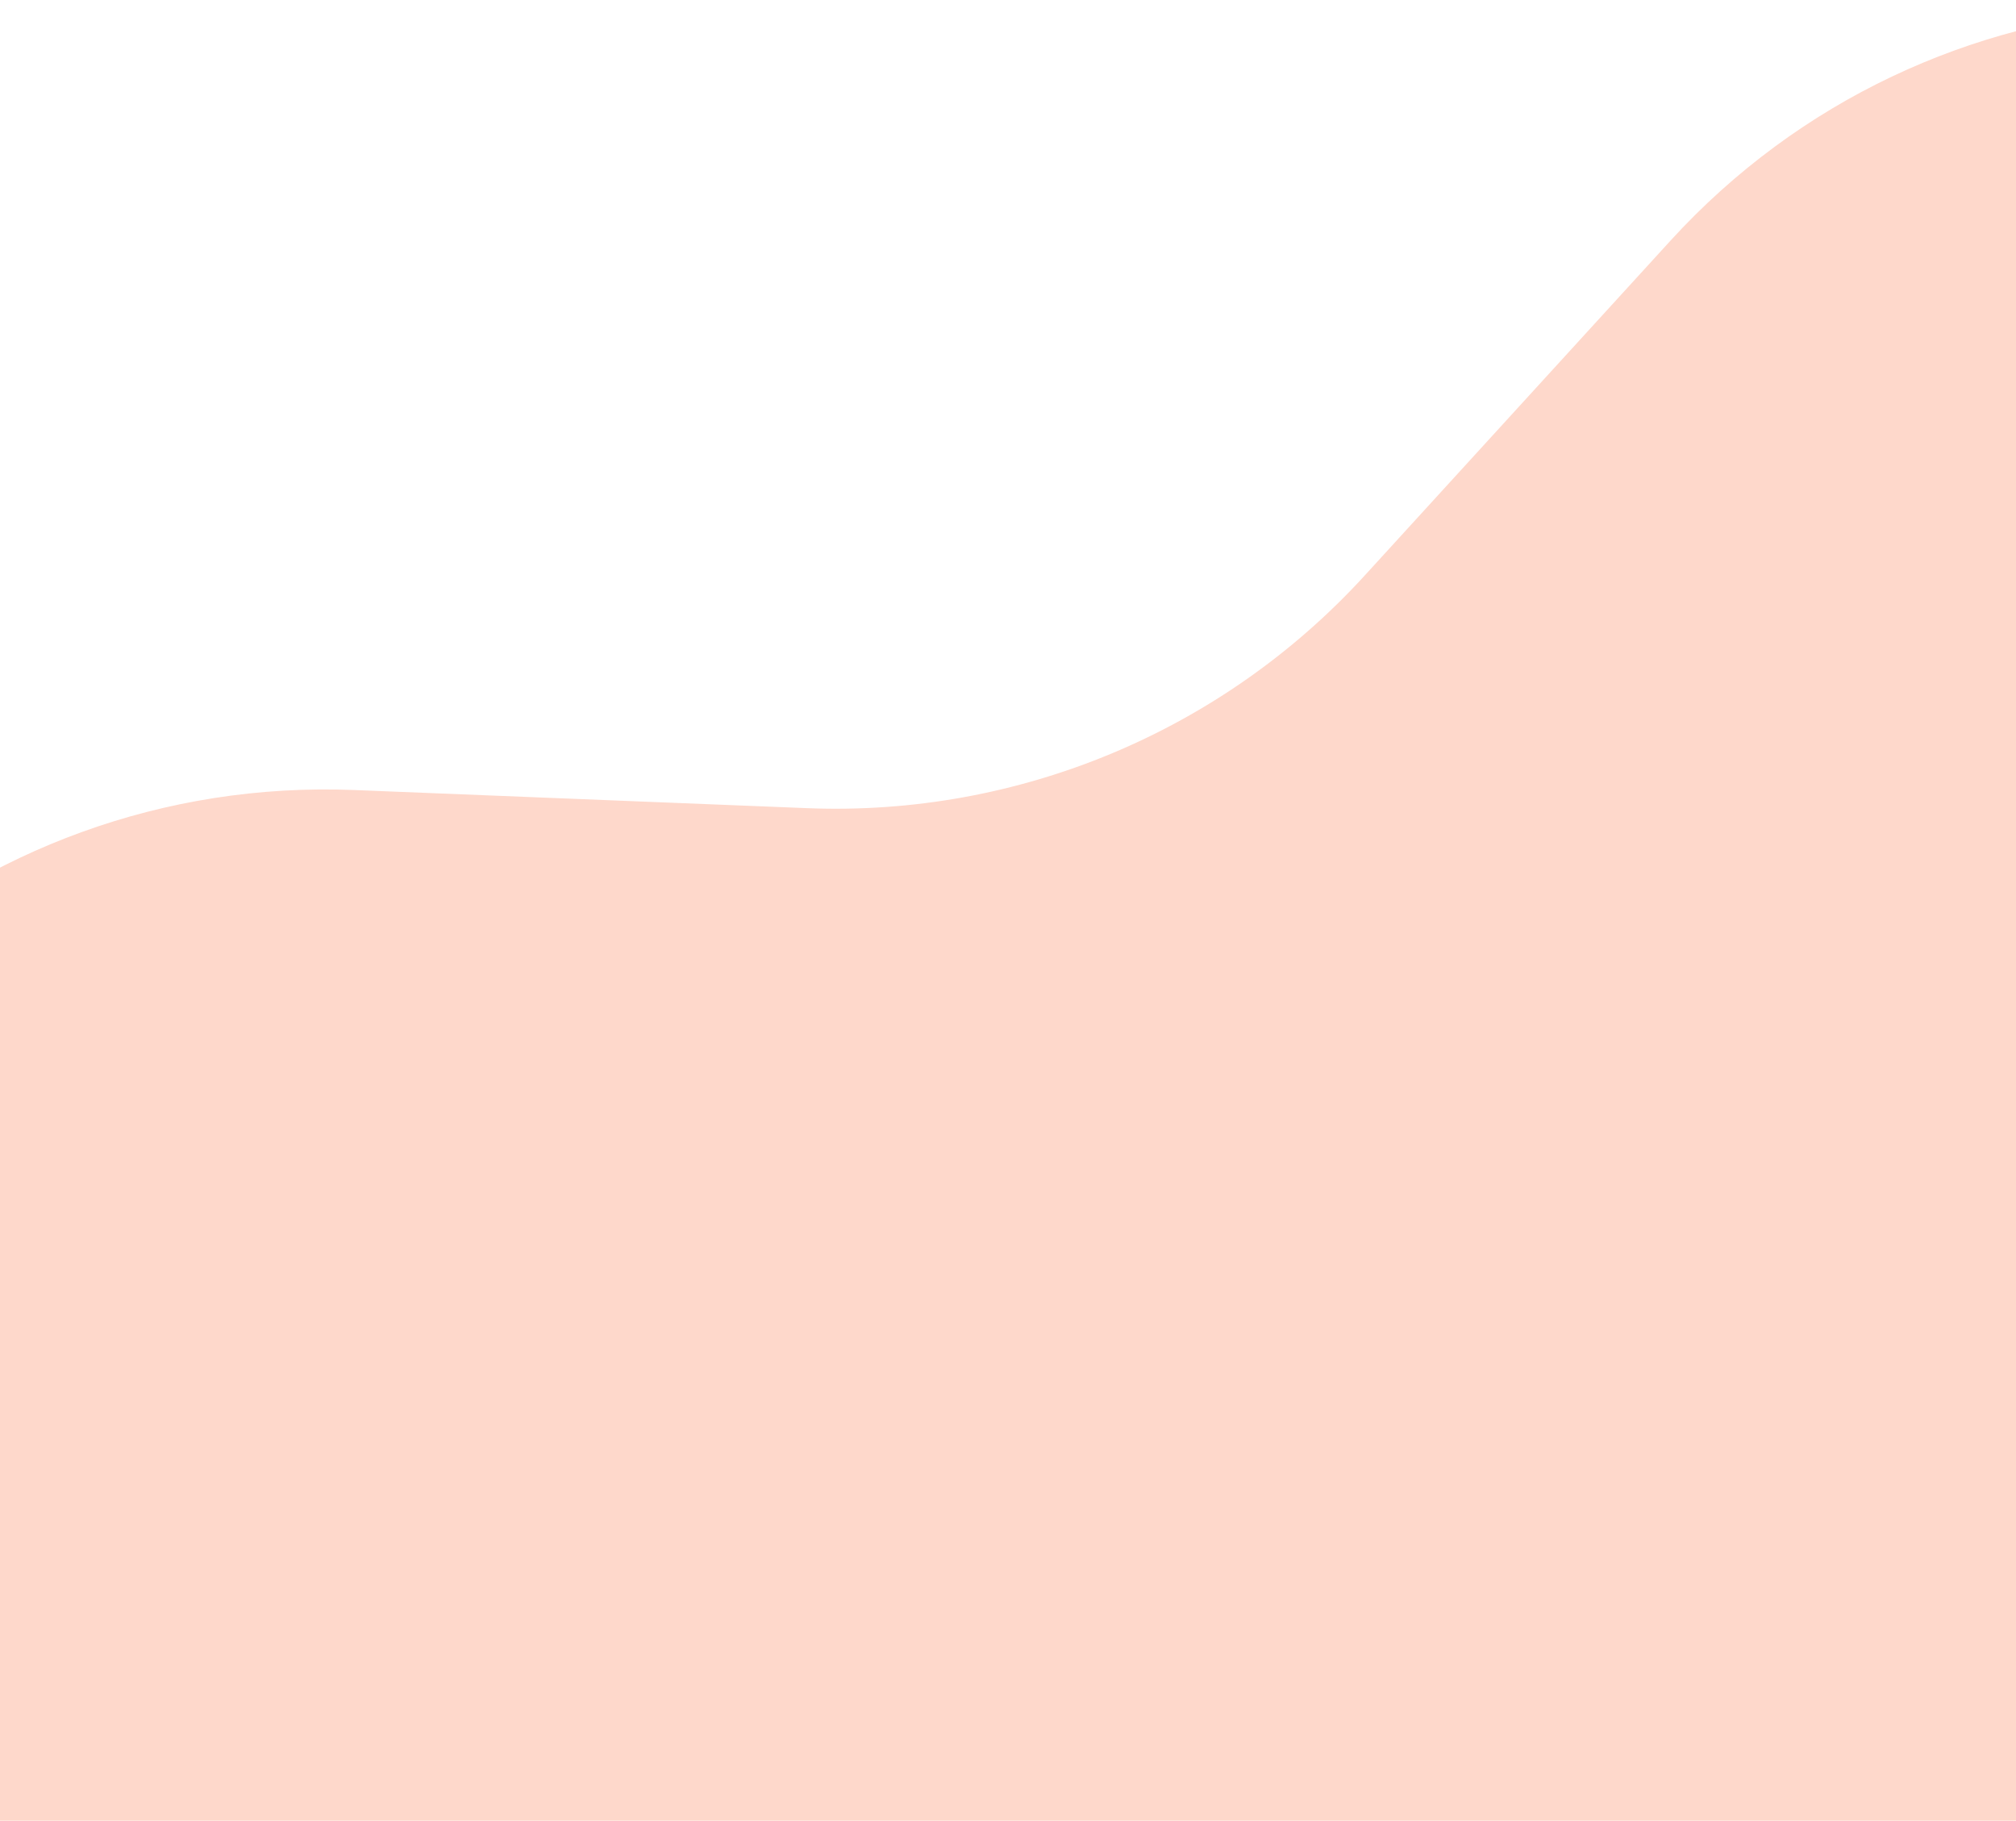 <svg width="1280" height="1156" viewBox="0 0 1280 1156" fill="none" xmlns="http://www.w3.org/2000/svg">
<g filter="url(#filter0_d_194_115)">
<path d="M3167.47 846.818C3427.4 869.927 3554.77 1175.13 3388.37 1376.16L3375.49 1391.72C3274.88 1513.28 3284.73 1691.78 3398.11 1801.52C3552.27 1950.75 3506.16 2208.61 3309.83 2295.15L3029.8 2418.59C2878.05 2485.48 2774.73 2629.66 2760.16 2794.86L2756.69 2834.16C2735.37 3075.96 2527.94 3258.41 2285.39 3248.7L1997.85 3237.19C1863.81 3231.82 1734.23 3285.9 1643.77 3384.95L1449.71 3597.45C1286.02 3776.69 1010.43 3795.82 823.545 3640.9L793.171 3615.72C665.496 3509.89 490.337 3481.92 336.054 3542.75L51.35 3654.99C-148.254 3733.68 -363.994 3585.09 -361.634 3370.55C-359.898 3212.76 -479.858 3080.21 -637.032 3066.24L-657.156 3064.45C-917.087 3041.34 -1044.46 2736.13 -878.061 2535.11L-865.178 2519.54C-764.564 2397.99 -774.416 2219.48 -887.797 2109.74C-1041.96 1960.52 -995.847 1702.65 -799.518 1616.11L-519.486 1492.68C-367.735 1425.79 -264.415 1281.61 -249.849 1116.41L-246.383 1077.11C-225.062 835.306 -17.629 652.852 224.918 662.563L512.465 674.076C646.504 679.443 776.077 625.369 866.539 526.313L1060.6 313.814C1224.29 134.571 1499.89 115.446 1686.77 270.362L1717.14 295.54C1844.82 401.378 2019.97 429.342 2174.26 368.517L2458.96 256.276C2658.57 177.584 2874.31 326.174 2871.95 540.718C2870.21 698.501 2990.17 831.056 3147.34 845.029L3167.47 846.818Z" fill="#FED8CB"/>
</g>
<defs>
<filter id="filter0_d_194_115" x="-983.881" y="0.681" width="4478.07" height="3744.9" filterUnits="userSpaceOnUse" color-interpolation-filters="sRGB">
<feFlood flood-opacity="0" result="BackgroundImageFix"/>
<feColorMatrix in="SourceAlpha" type="matrix" values="0 0 0 0 0 0 0 0 0 0 0 0 0 0 0 0 0 0 127 0" result="hardAlpha"/>
<feOffset dy="-161"/>
<feGaussianBlur stdDeviation="2"/>
<feComposite in2="hardAlpha" operator="out"/>
<feColorMatrix type="matrix" values="0 0 0 0 0.98 0 0 0 0 0.941 0 0 0 0 0.918 0 0 0 1 0"/>
<feBlend mode="normal" in2="BackgroundImageFix" result="effect1_dropShadow_194_115"/>
<feBlend mode="normal" in="SourceGraphic" in2="effect1_dropShadow_194_115" result="shape"/>
</filter>
</defs>
</svg>
